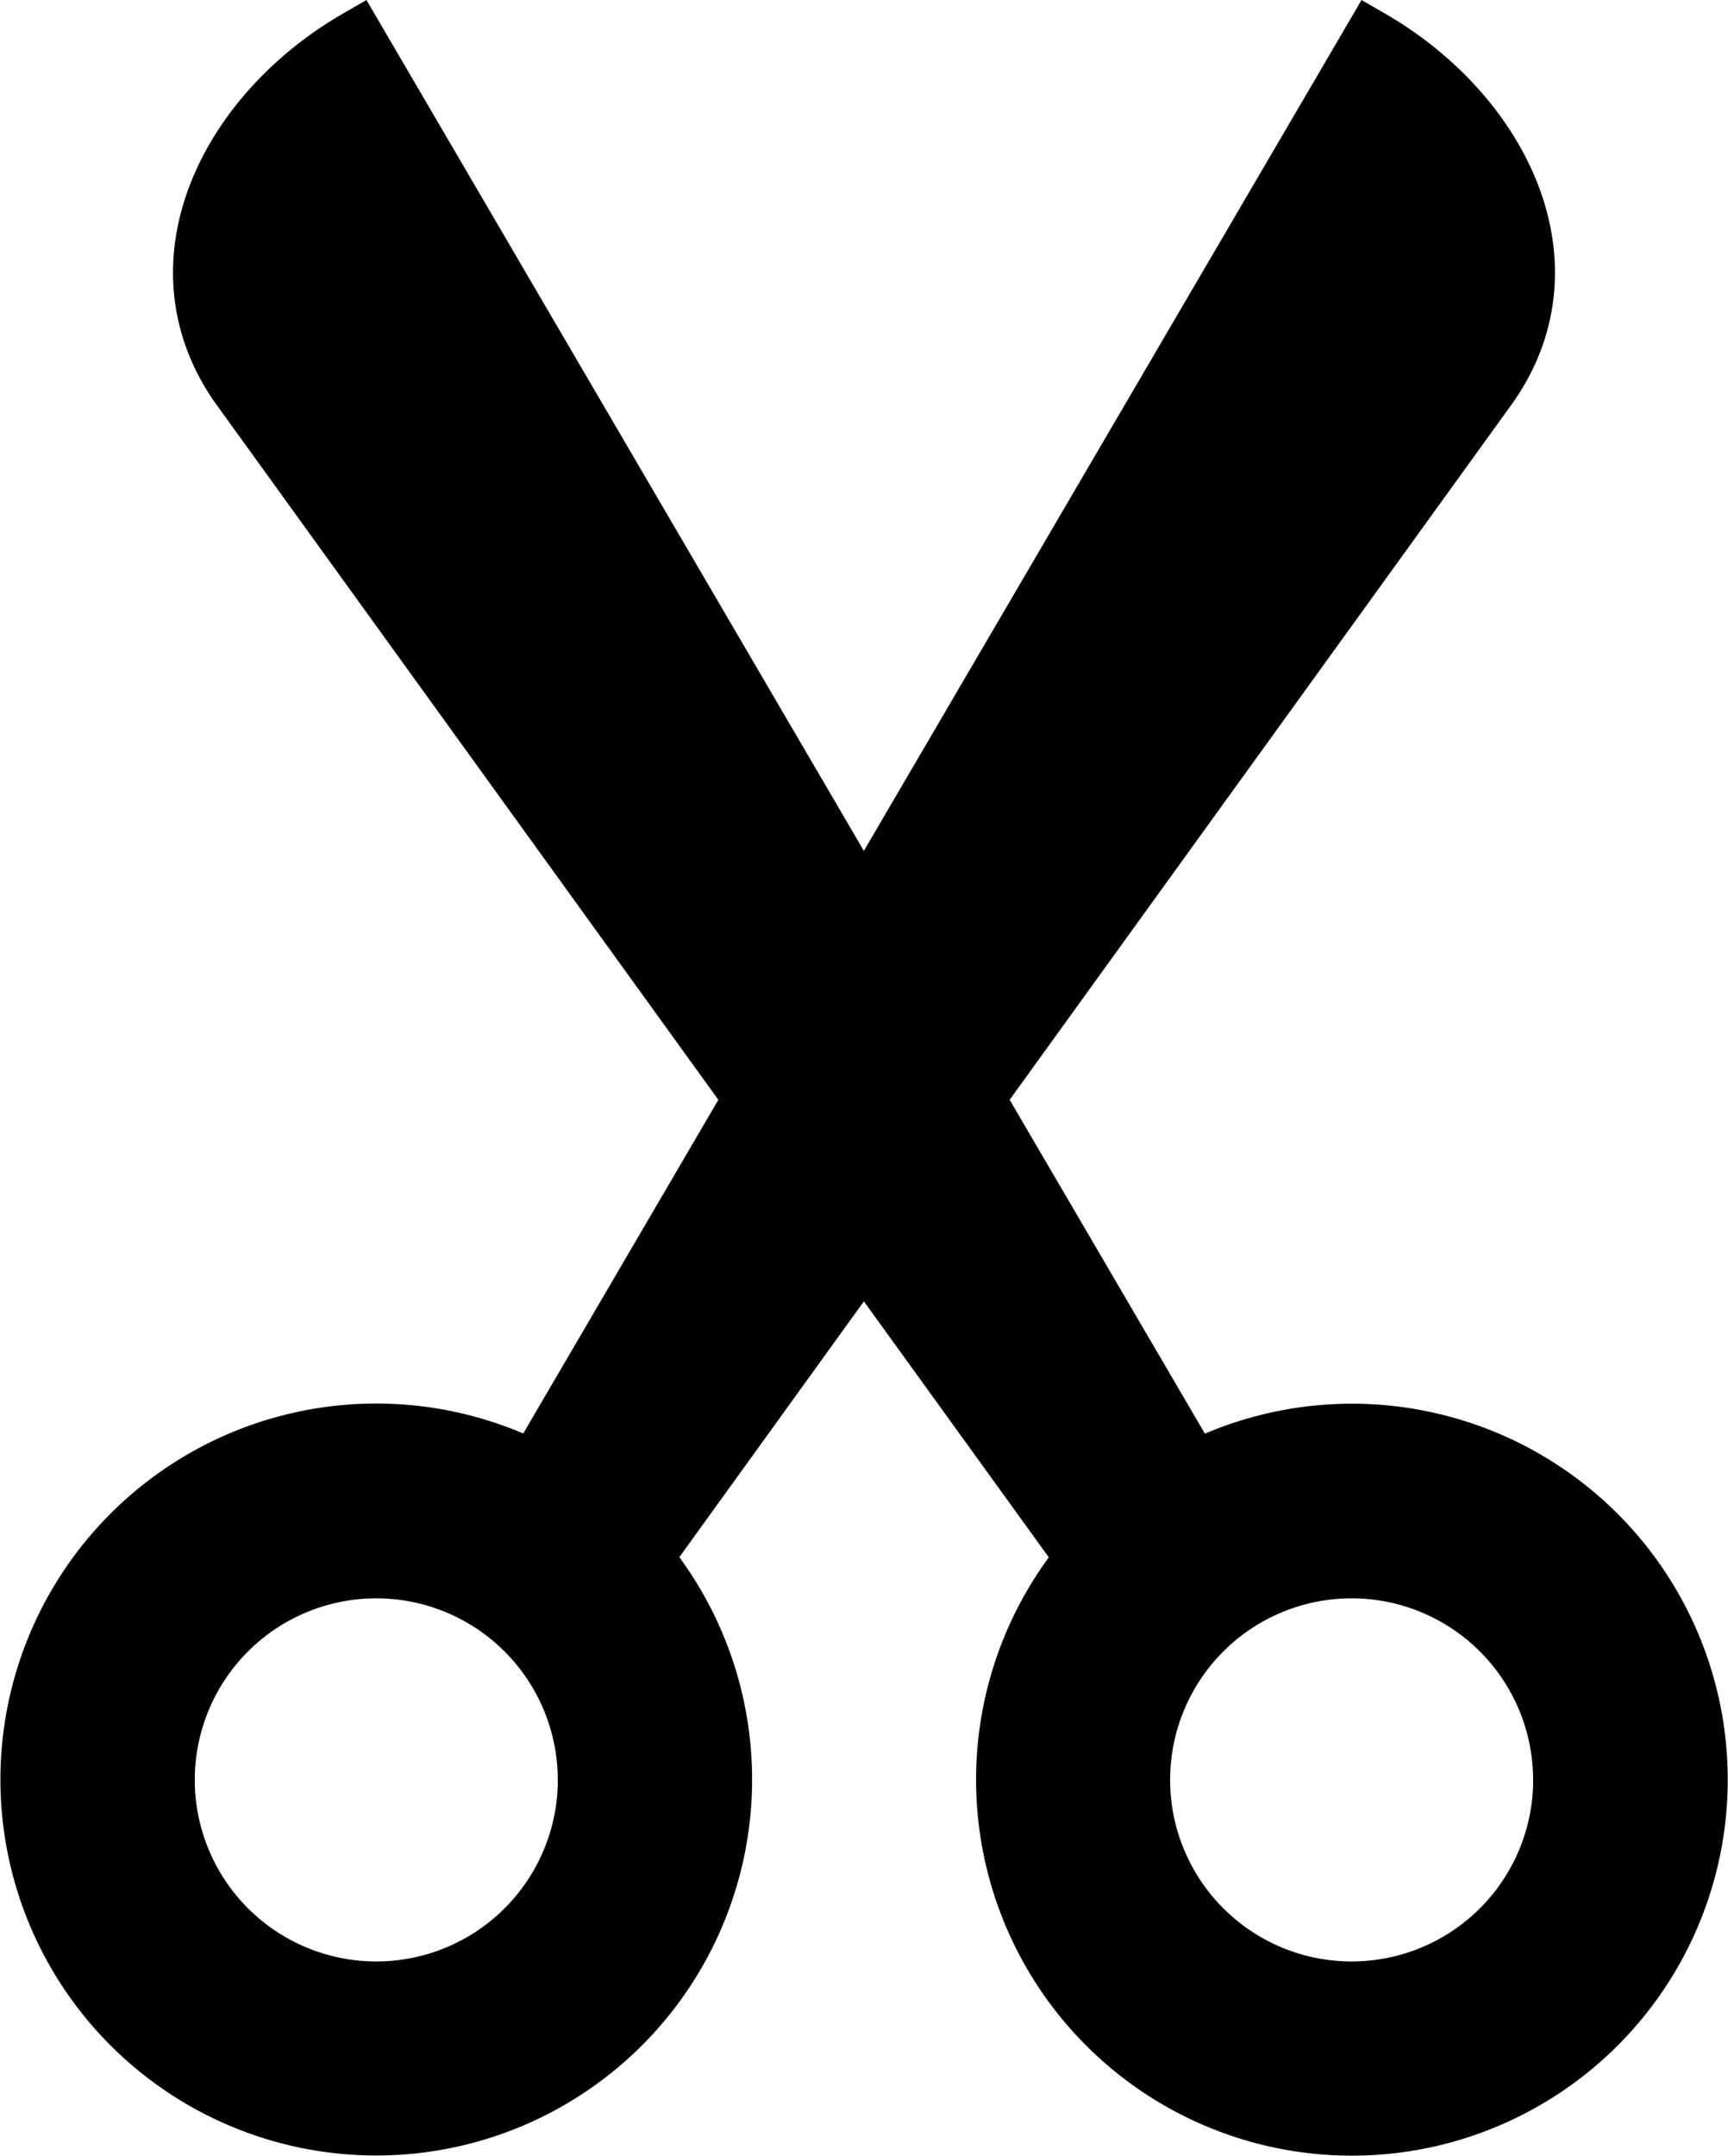 <svg xmlns="http://www.w3.org/2000/svg" width="31.421" height="39.183" viewBox="0 0 31.421 39.183">
  <path id="_9040552_scissors_icon" data-name="9040552_scissors_icon" d="M5.8,7.334C4.246,5.094,5.614,2.363,7.975,1L17.2,16.774,26.43,1c2.361,1.363,3.729,4.094,2.174,6.334L19.255,20.28,23.2,27.022a6.334,6.334,0,1,1-2.012,1.614L17.2,23.118,13.22,28.633a6.334,6.334,0,1,1-2.012-1.614L15.15,20.28Zm6.334,25.336a3.8,3.8,0,1,0-3.8,3.8A3.8,3.8,0,0,0,12.135,32.669Zm17.735,0a3.8,3.8,0,1,0-3.8,3.8A3.8,3.8,0,0,0,29.87,32.669Z" transform="translate(-1.492 -0.318)" stroke="#000" stroke-width="1"/>
</svg>

